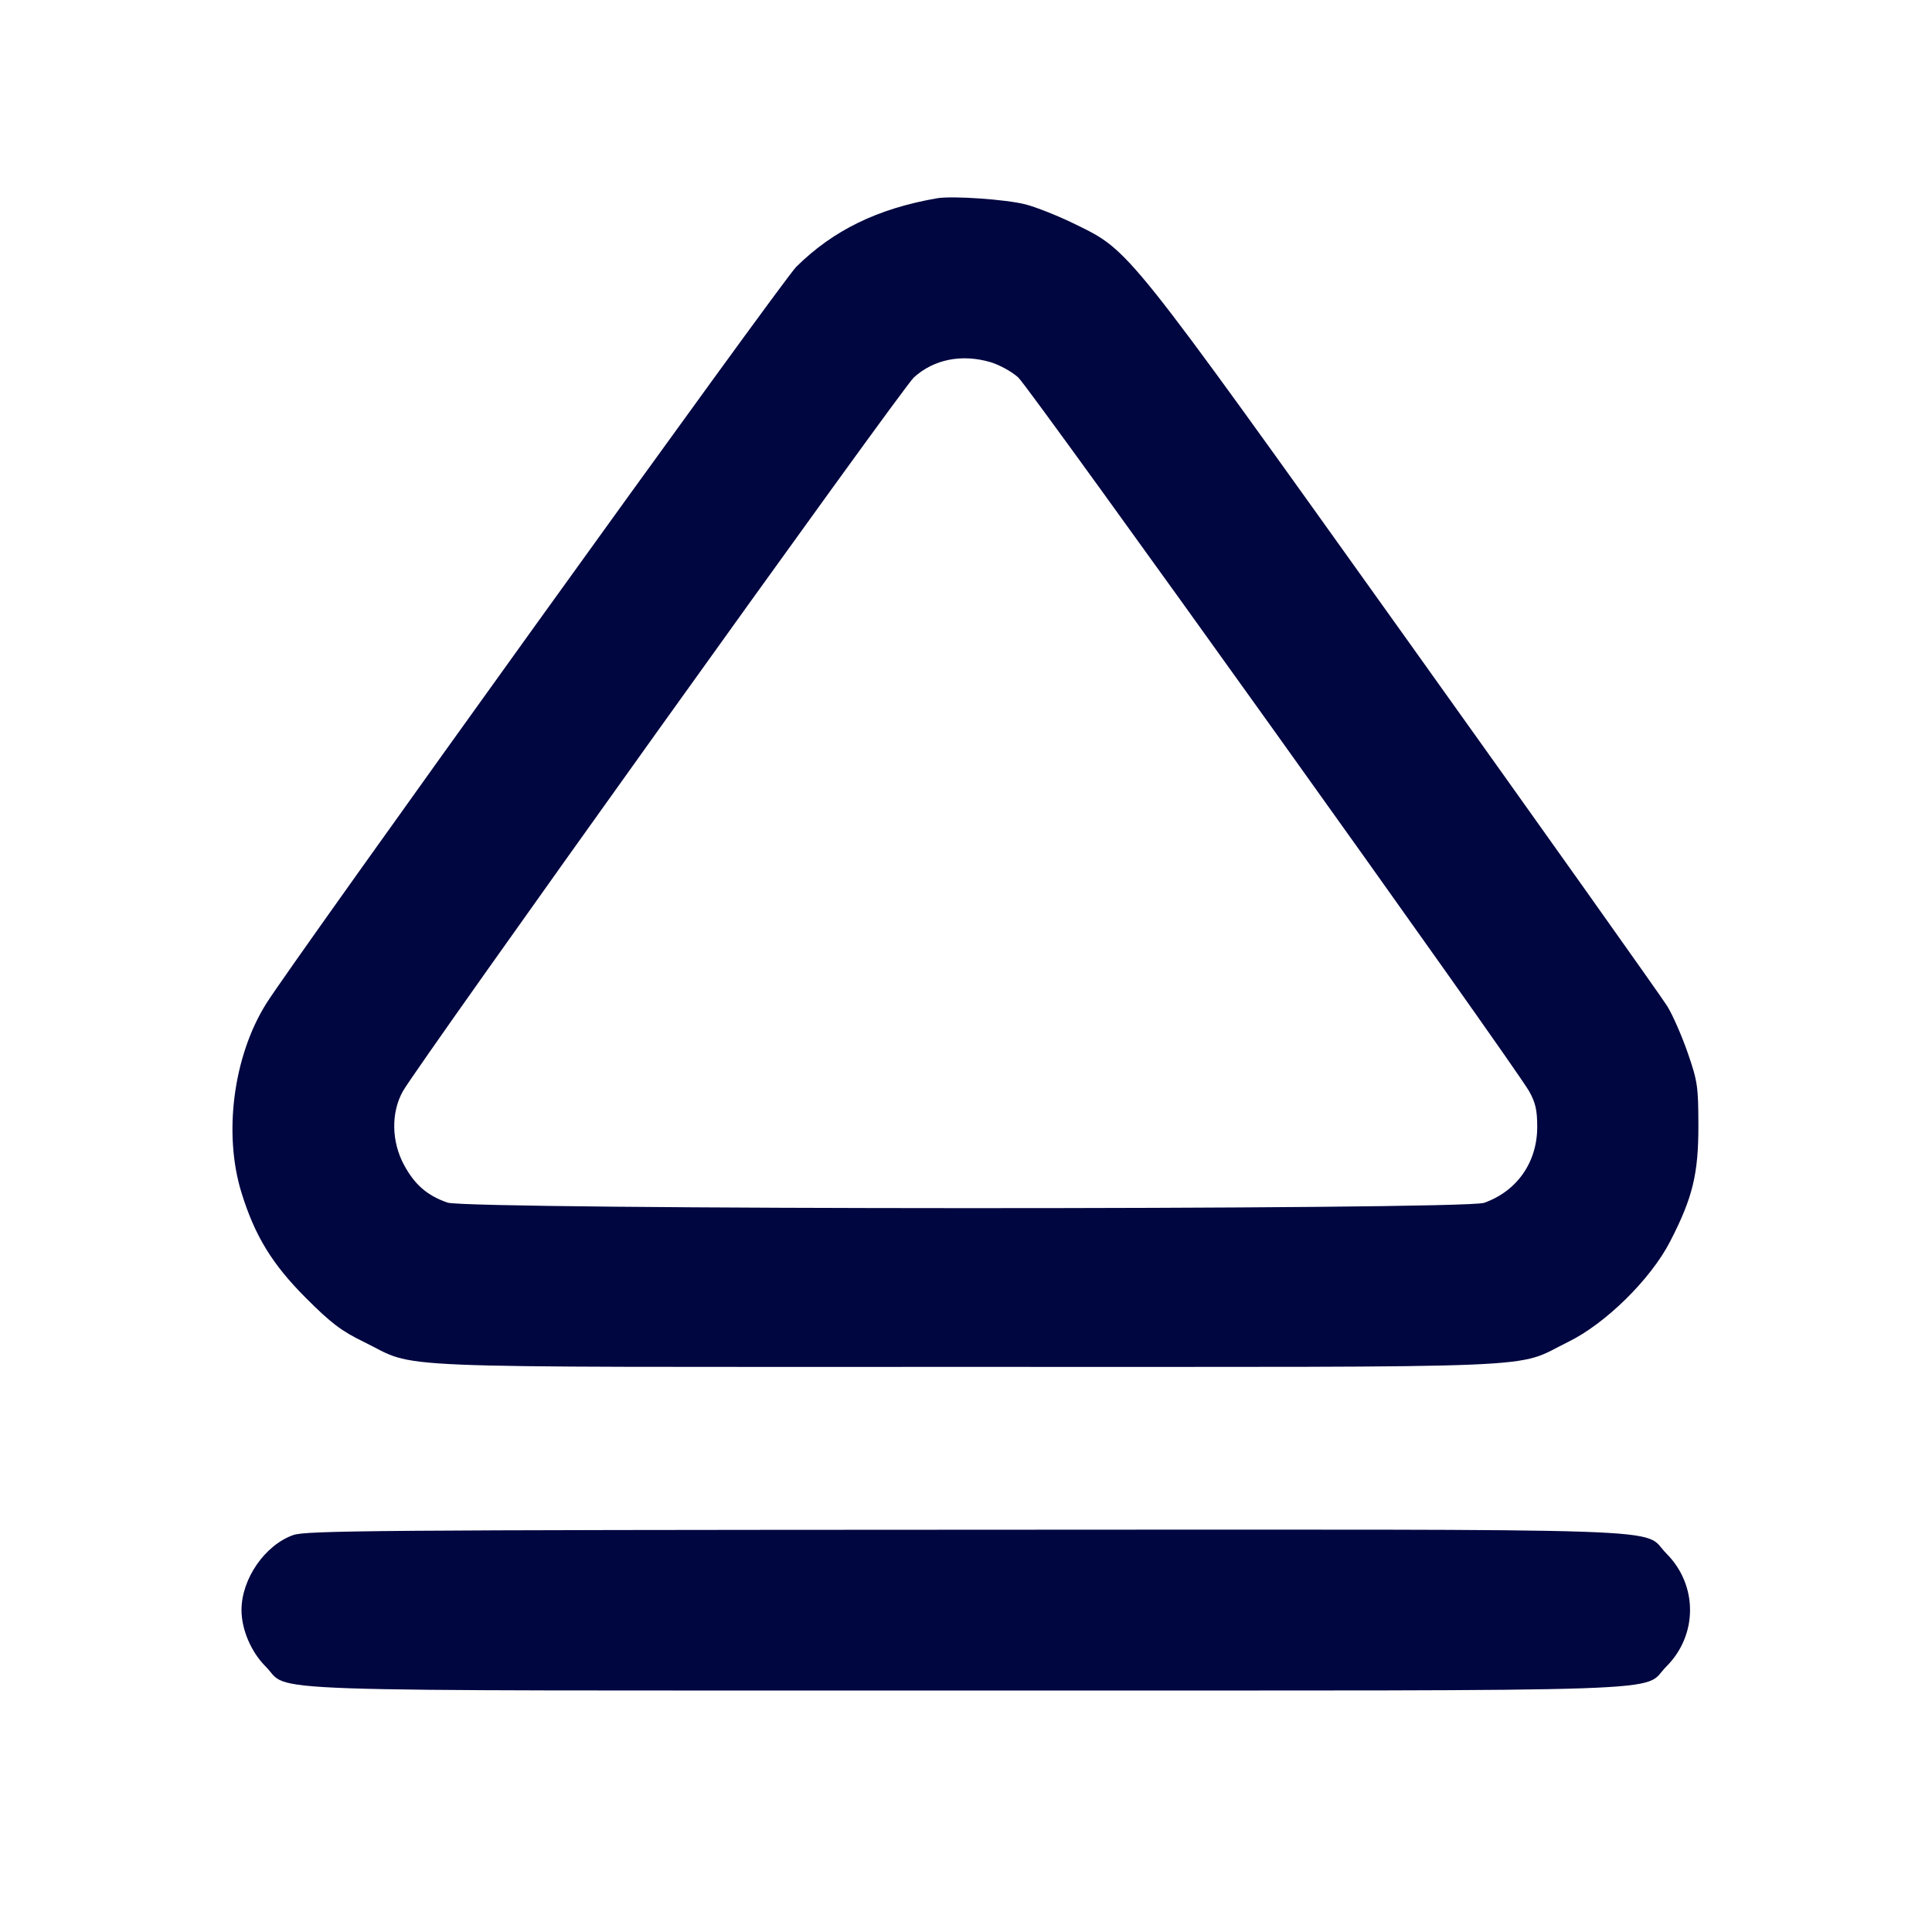 <svg xmlns="http://www.w3.org/2000/svg" width="24" height="24" fill="currentColor" class="mmi mmi-eject" viewBox="0 0 24 24"><path d="M11.640 2.463 C 10.903 2.591,10.350 2.860,9.890 3.316 C 9.717 3.488,3.648 11.925,3.308 12.466 C 2.898 13.119,2.772 14.085,3.001 14.820 C 3.167 15.355,3.382 15.705,3.798 16.122 C 4.113 16.437,4.239 16.533,4.520 16.670 C 5.214 17.008,4.548 16.980,12.000 16.980 C 19.452 16.980,18.786 17.008,19.480 16.670 C 19.946 16.442,20.506 15.891,20.748 15.420 C 21.028 14.876,21.099 14.581,21.098 13.980 C 21.097 13.498,21.088 13.432,20.966 13.080 C 20.894 12.872,20.780 12.611,20.712 12.500 C 20.644 12.390,19.181 10.329,17.460 7.920 C 13.965 3.029,14.038 3.120,13.354 2.784 C 13.148 2.683,12.872 2.573,12.740 2.539 C 12.499 2.477,11.827 2.430,11.640 2.463 M12.305 4.499 C 12.415 4.532,12.570 4.617,12.649 4.689 C 12.796 4.823,18.813 13.230,18.996 13.557 C 19.075 13.698,19.096 13.793,19.096 13.999 C 19.096 14.438,18.845 14.797,18.436 14.942 C 18.180 15.032,5.813 15.029,5.558 14.939 C 5.307 14.851,5.153 14.718,5.021 14.475 C 4.862 14.183,4.856 13.823,5.004 13.557 C 5.187 13.229,11.205 4.823,11.352 4.689 C 11.600 4.463,11.949 4.394,12.305 4.499 M3.643 19.069 C 3.291 19.193,3.000 19.614,3.000 20.000 C 3.000 20.242,3.119 20.521,3.299 20.701 C 3.624 21.026,2.856 21.000,12.000 21.000 C 21.144 21.000,20.376 21.026,20.701 20.701 C 21.092 20.310,21.092 19.690,20.701 19.299 C 20.376 18.973,21.147 19.000,11.983 19.003 C 4.697 19.006,3.801 19.013,3.643 19.069 " fill="#000640" stroke="none" fill-rule="evenodd"></path></svg>